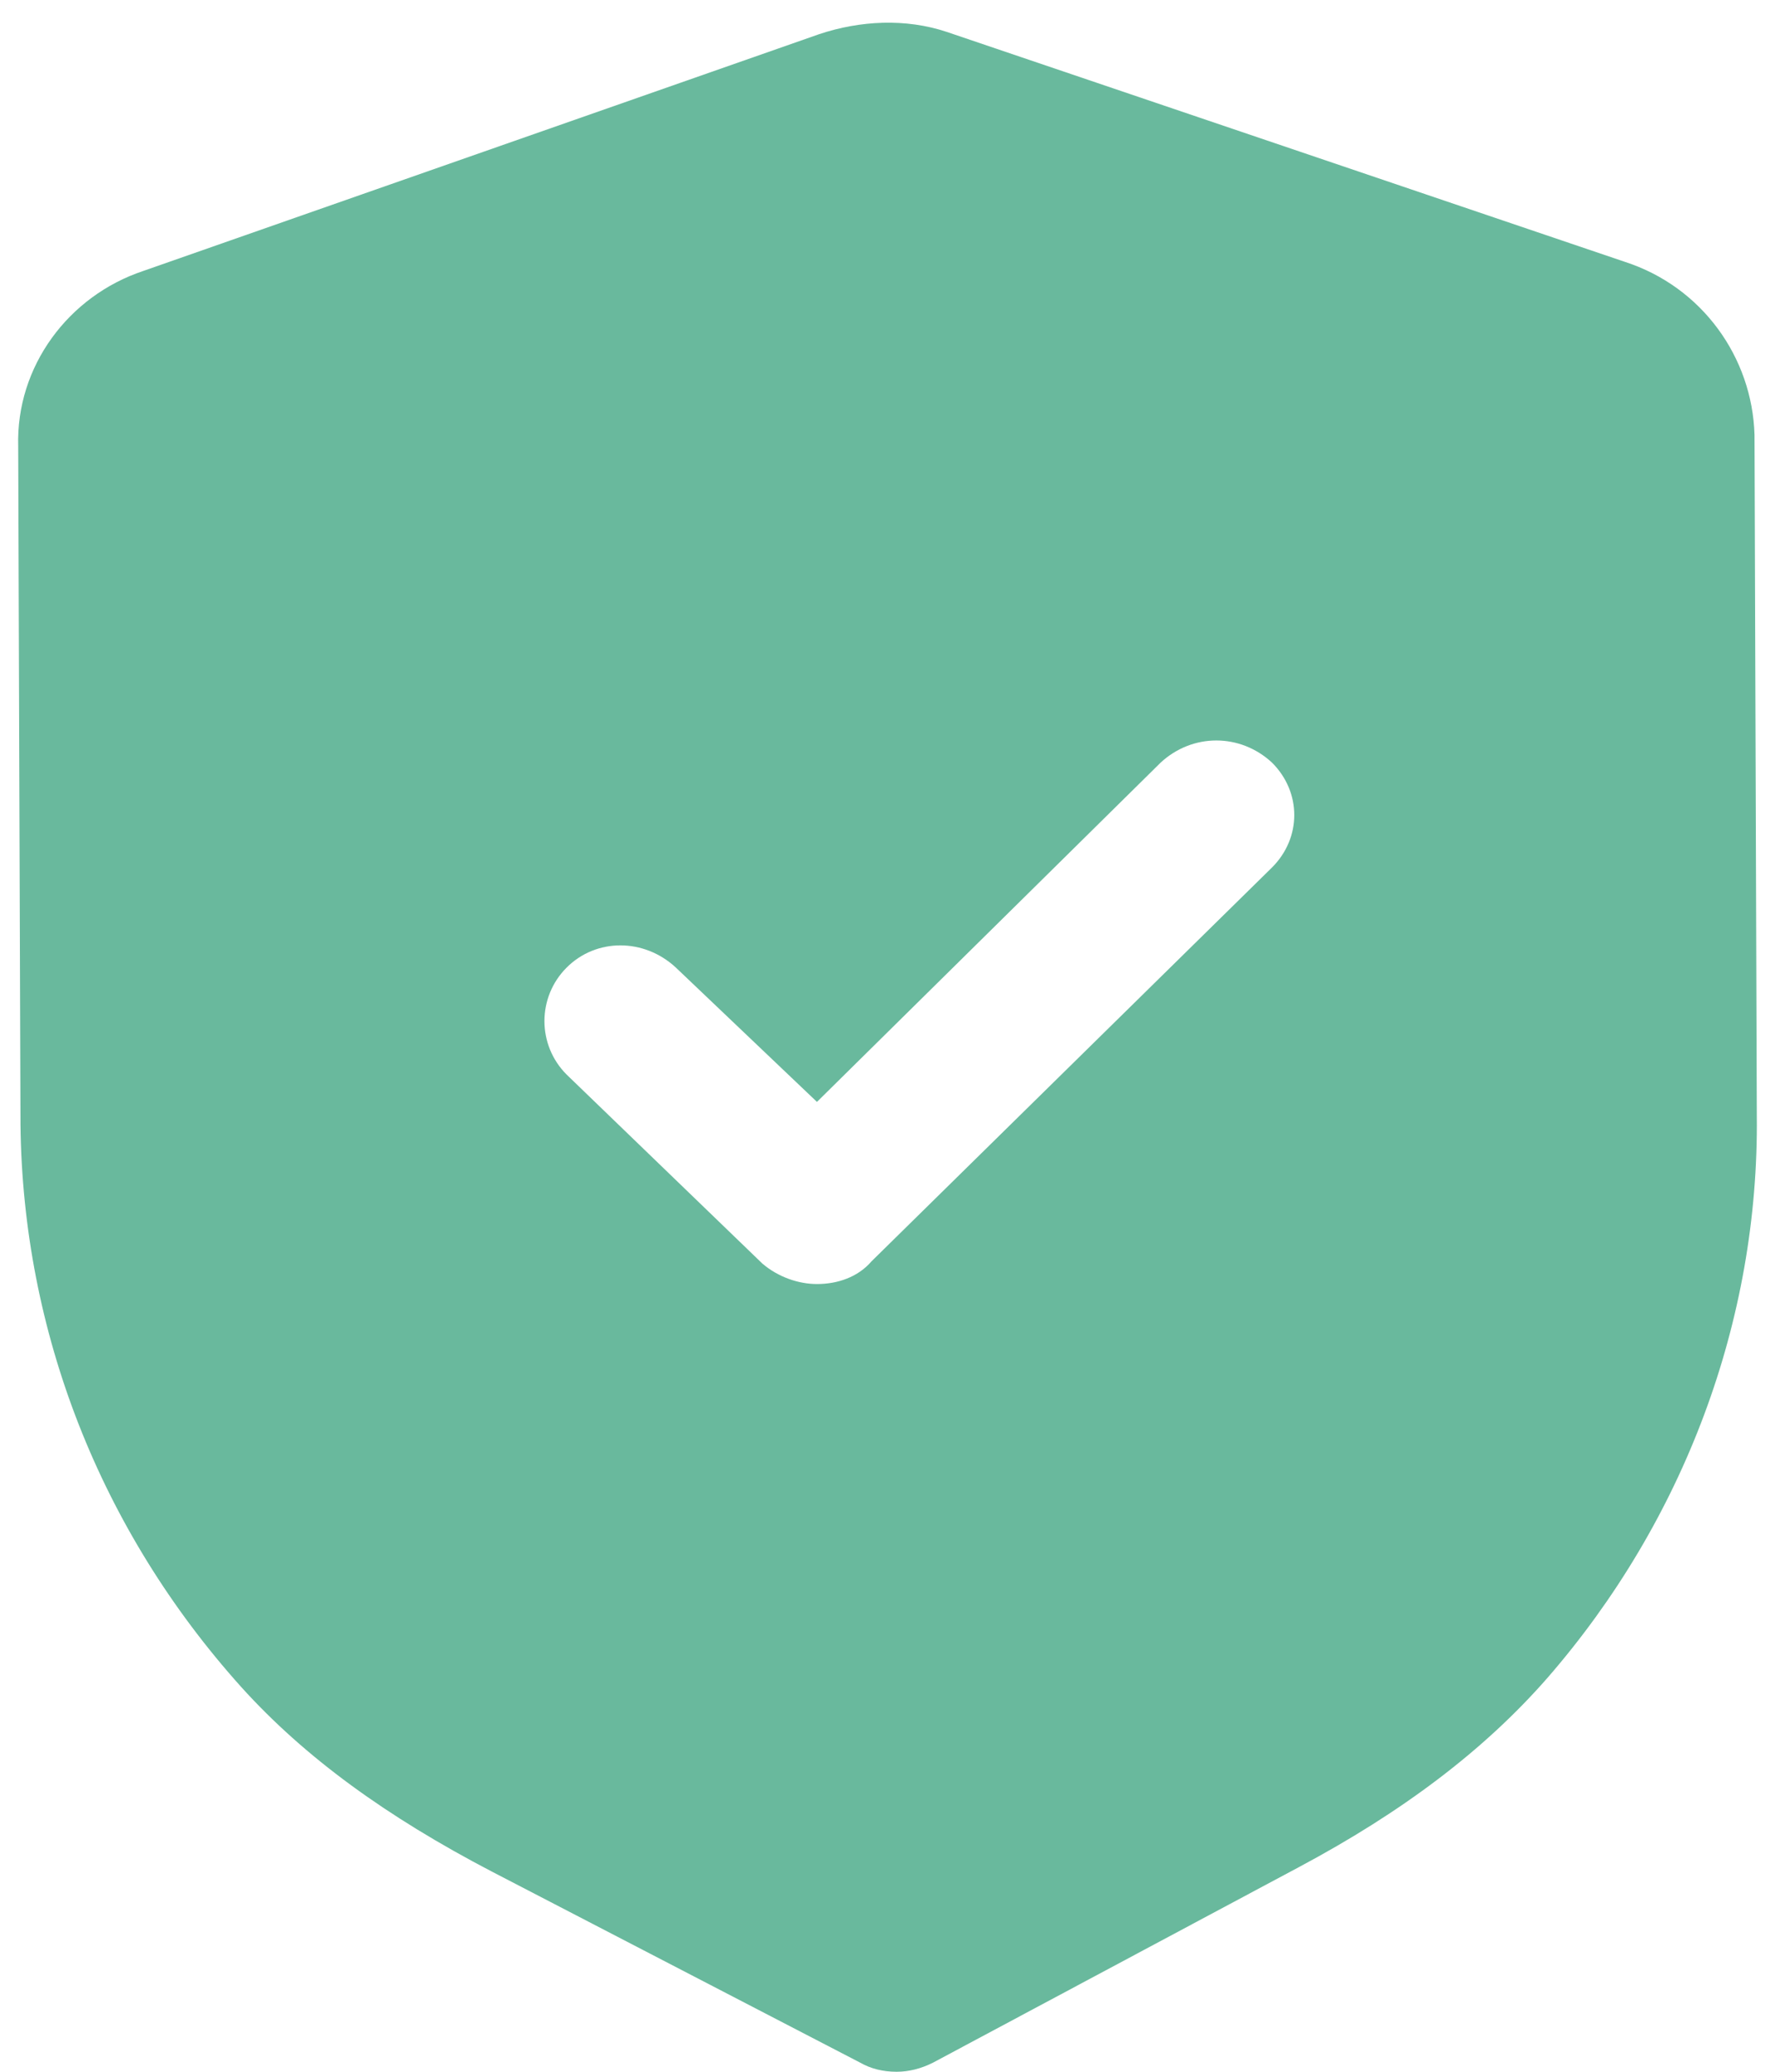 <svg version="1.2" xmlns="http://www.w3.org/2000/svg" viewBox="0 0 78 91" width="78" height="91"><defs><clipPath clipPathUnits="userSpaceOnUse" id="cp1"><path d="m-1119-4172h2880v9108h-2880z"/></clipPath></defs><style>.a{fill:#69b99d}</style><g clip-path="url(#cp1)"><path fill-rule="evenodd" class="a" d="m21.6 82.2c-4.6-2.4-8.2-5-11-8.1-6.2-6.9-9.6-15.6-9.7-24.7l-0.1-29.8c-0.1-3.5 2.2-6.6 5.5-7.7l29.7-10.4c1.8-0.6 3.8-0.7 5.6-0.1l29.8 10.1c3.4 1.1 5.6 4.2 5.7 7.6l0.1 29.9c0.1 9-3.2 17.8-9.2 24.7-2.8 3.2-6.4 5.9-10.9 8.3l-16.1 8.6q-0.8 0.4-1.6 0.4-0.9 0-1.6-0.4zm11.9-26.7c0.7 0.6 1.6 0.9 2.4 0.9 0.9 0 1.8-0.3 2.4-1l17.6-17.3c1.3-1.3 1.3-3.3 0-4.6-1.4-1.3-3.5-1.3-4.9 0l-15.1 14.9-6.2-5.9c-1.4-1.3-3.5-1.3-4.8 0-1.3 1.3-1.3 3.4 0 4.7z"/></g></svg>